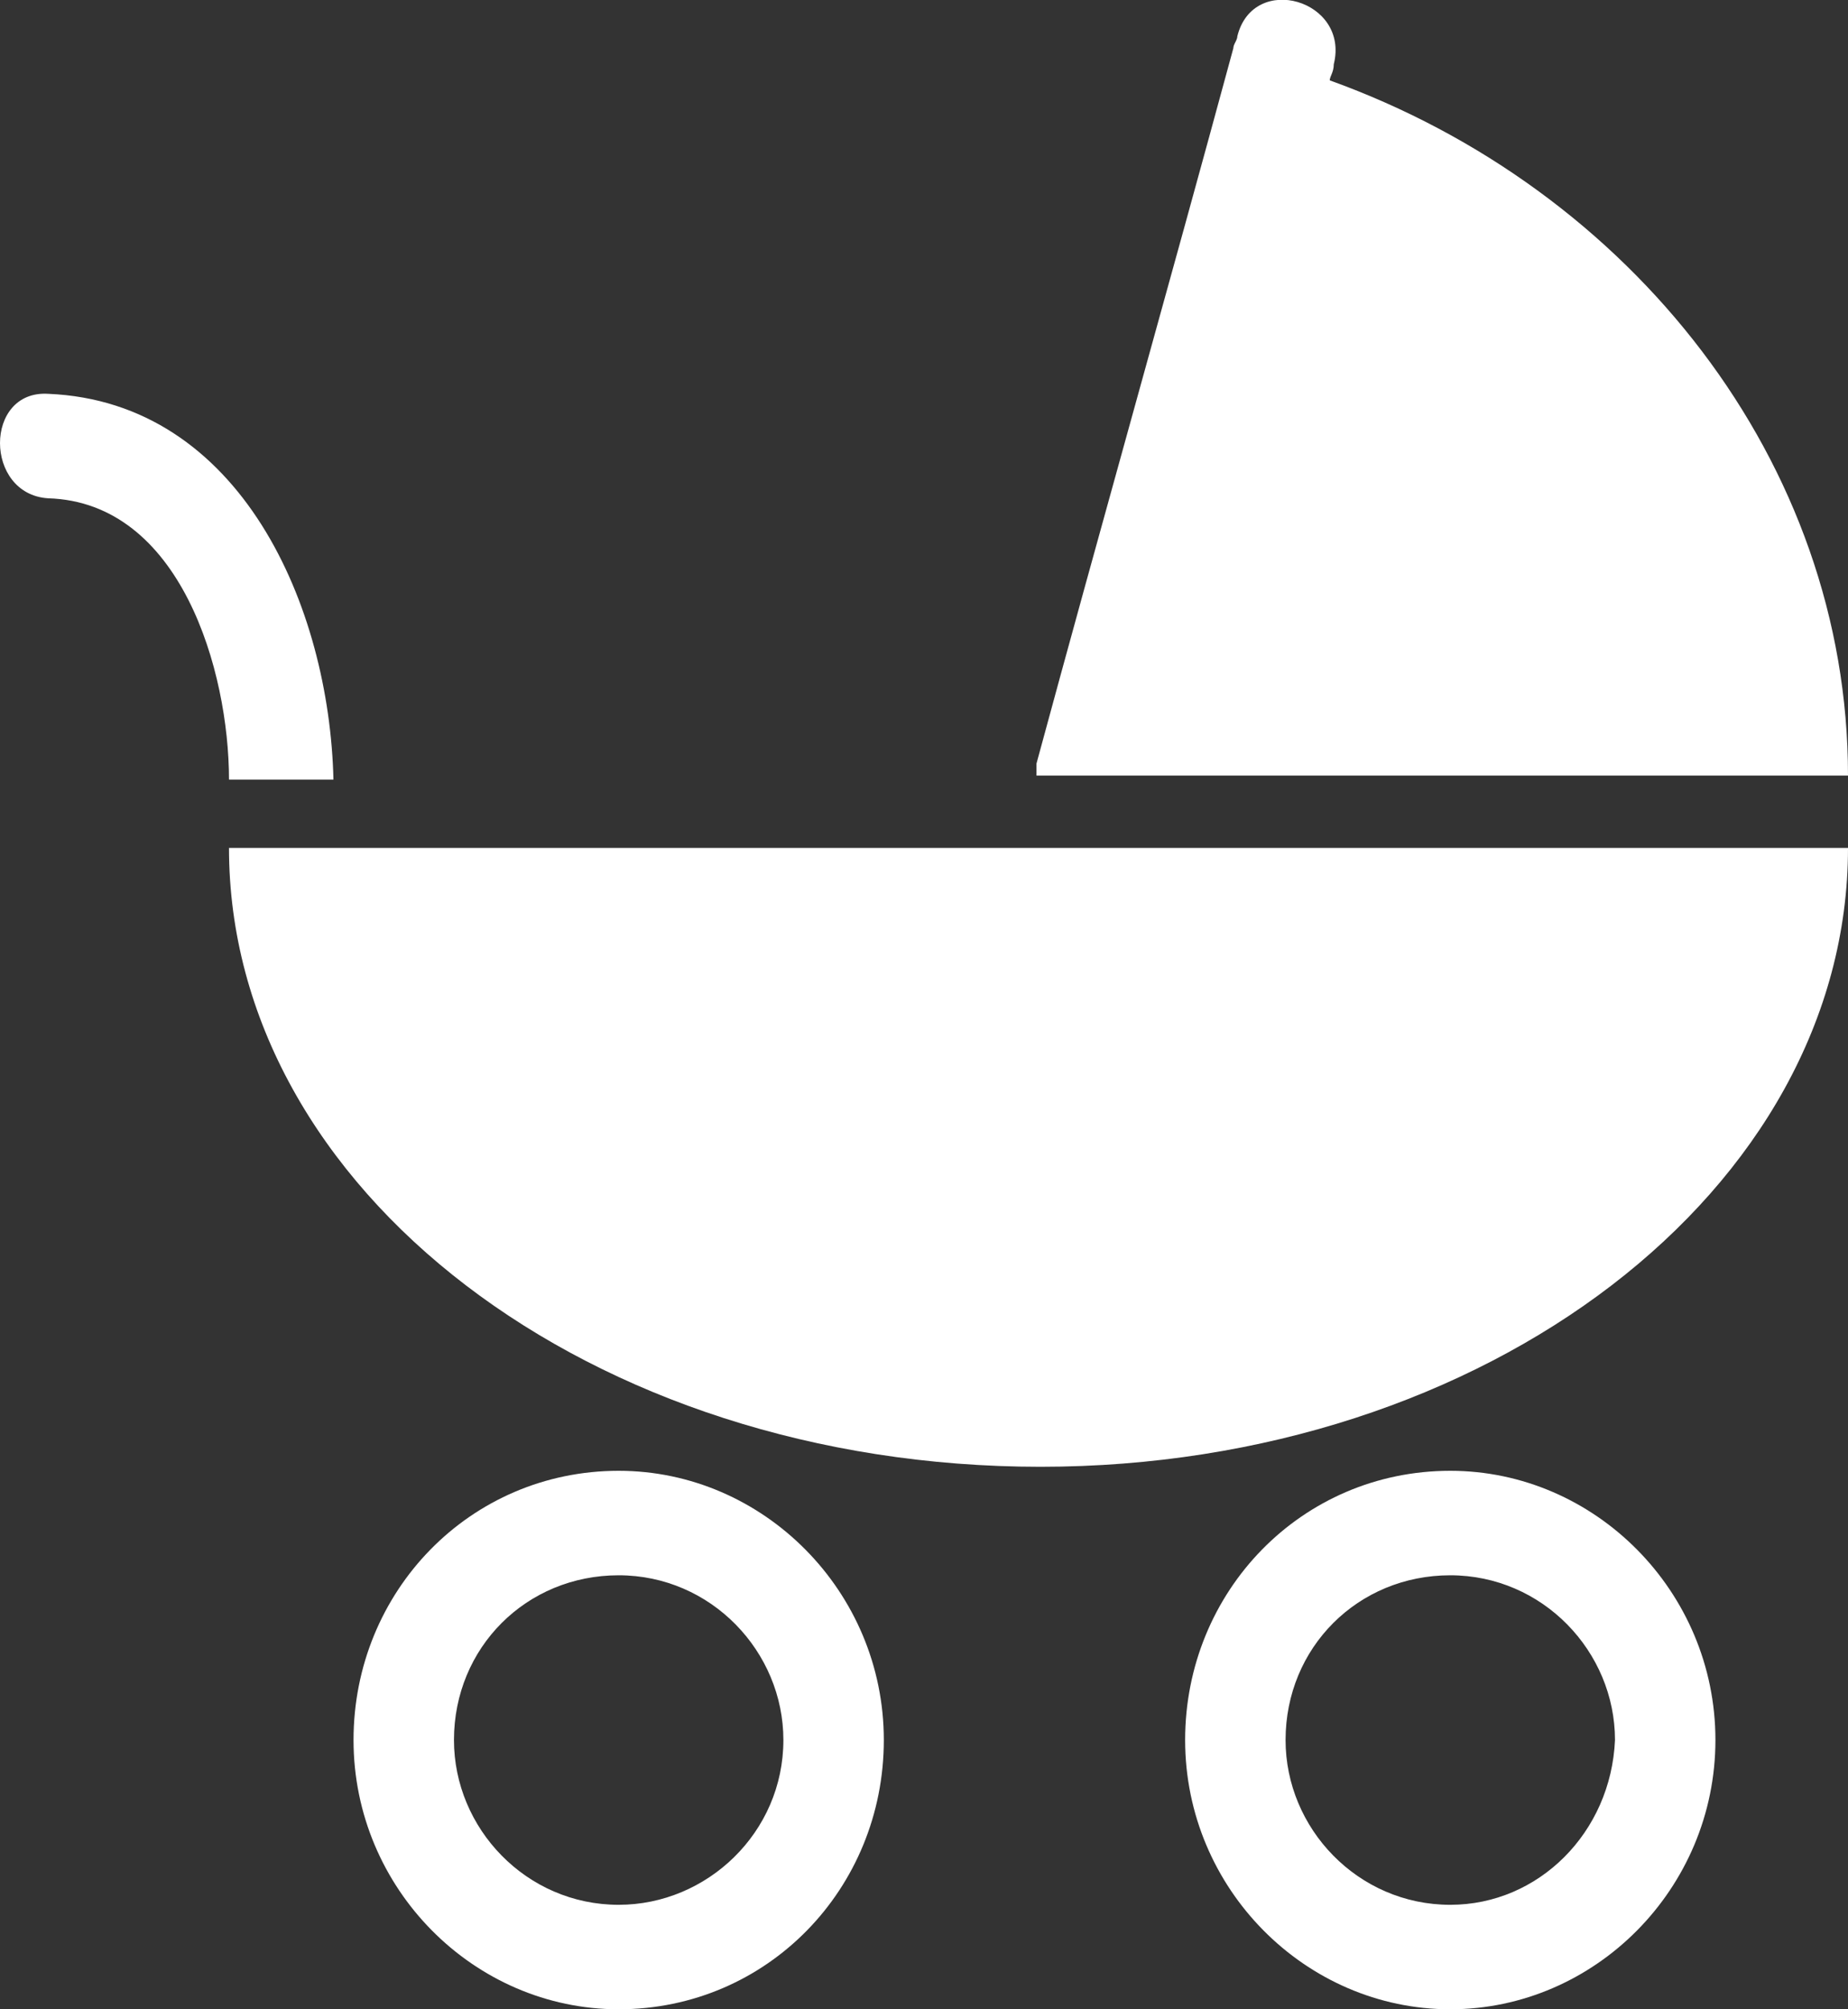 <?xml version="1.0" encoding="utf-8"?>
<!-- Generator: Adobe Illustrator 18.0.0, SVG Export Plug-In . SVG Version: 6.00 Build 0)  -->
<!DOCTYPE svg PUBLIC "-//W3C//DTD SVG 1.1//EN" "http://www.w3.org/Graphics/SVG/1.1/DTD/svg11.dtd">
<svg version="1.1" id="Layer_1" xmlns="http://www.w3.org/2000/svg" xmlns:xlink="http://www.w3.org/1999/xlink" x="0px" y="0px"
	 viewBox="0 0 46 50" enable-background="new 0 0 46 50" xml:space="preserve">
<rect x="0" y="0" width="46" height="50" fill="#333333" stroke="none"/>
<g>
	<g>
		<path fill="#ffffff" d="M25.9,36.5C37,36.5,46,29.6,46,21.1H5.7C5.7,29.6,14.7,36.5,25.9,36.5z M15.4,36.6c-3.7,0-6.6,3-6.6,6.7
			c0,3.7,3,6.7,6.6,6.7c3.7,0,6.6-3,6.6-6.7C22,39.6,19,36.6,15.4,36.6z M15.4,47.4c-2.3,0-4.1-1.9-4.1-4.1c0-2.3,1.8-4.1,4.1-4.1
			c2.3,0,4.1,1.9,4.1,4.1C19.5,45.6,17.6,47.4,15.4,47.4z M36.1,36.6c-3.7,0-6.6,3-6.6,6.7c0,3.7,3,6.7,6.6,6.7c3.6,0,6.6-3,6.6-6.7
			C42.7,39.6,39.7,36.6,36.1,36.6z M36.1,47.4c-2.3,0-4.1-1.9-4.1-4.1c0-2.3,1.8-4.1,4.1-4.1c2.3,0,4.1,1.9,4.1,4.1
			C40.1,45.6,38.3,47.4,36.1,47.4z M8.3,19.4L8.3,19.4C8.2,15.1,6,10,1.2,9.8c-1.6-0.1-1.6,2.5,0,2.6c3.3,0.1,4.5,4.3,4.5,7l0,0H8.3
			z M33.1,2c0-0.1,0.1-0.2,0.1-0.4c0.4-1.6-2-2.3-2.4-0.7c0,0.1-0.1,0.2-0.1,0.3c-1.6,5.9-3.3,11.9-4.9,17.8c0,0.1,0,0.2,0,0.3H46
			C46,11.5,40.6,4.7,33.1,2z"/>
	</g>
</g>
</svg>

